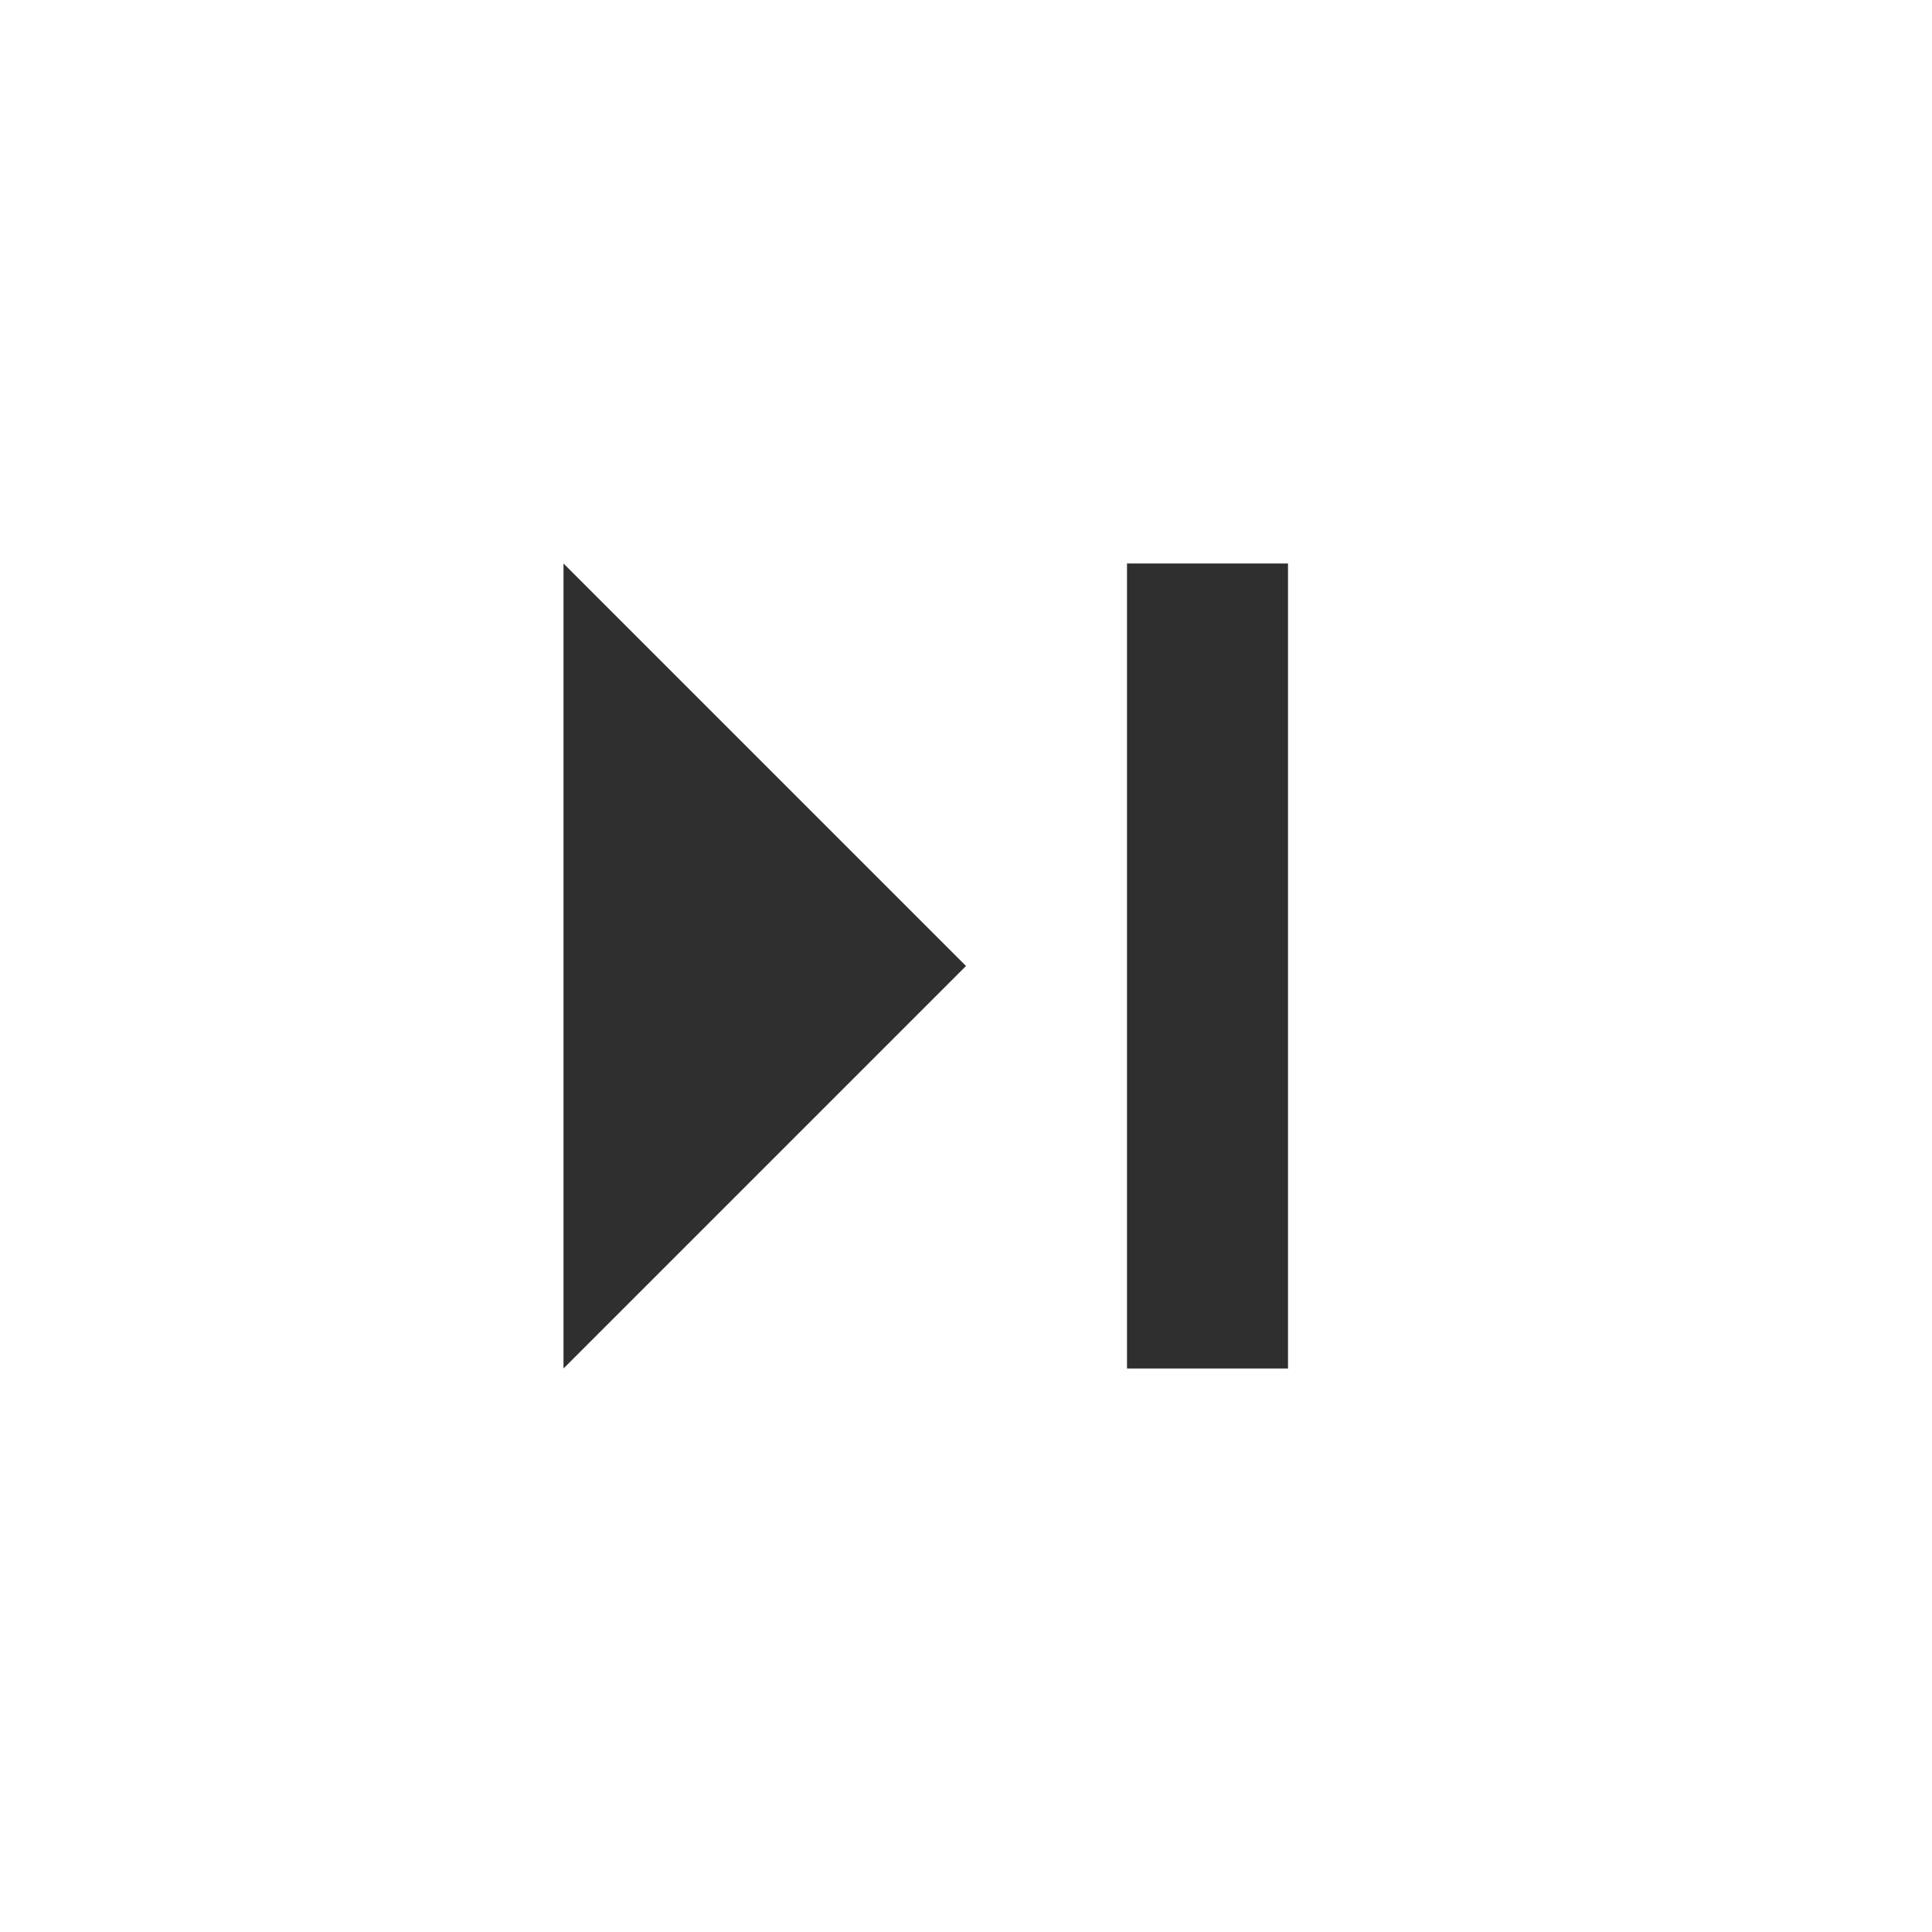 <svg xmlns="http://www.w3.org/2000/svg" width="24" height="24" viewBox="0 0 24 24"><defs><style>.a{fill:none;}.b{fill:#2f2f2f;}</style></defs><g transform="translate(408 972) rotate(180)"><rect class="a" width="24" height="24" transform="translate(384 948)"/><g transform="translate(-4)"><path class="b" d="M5,0l5,5H0Z" transform="translate(400 965) rotate(-90)"/><rect class="b" width="2" height="10" transform="translate(396 955)"/></g></g></svg>